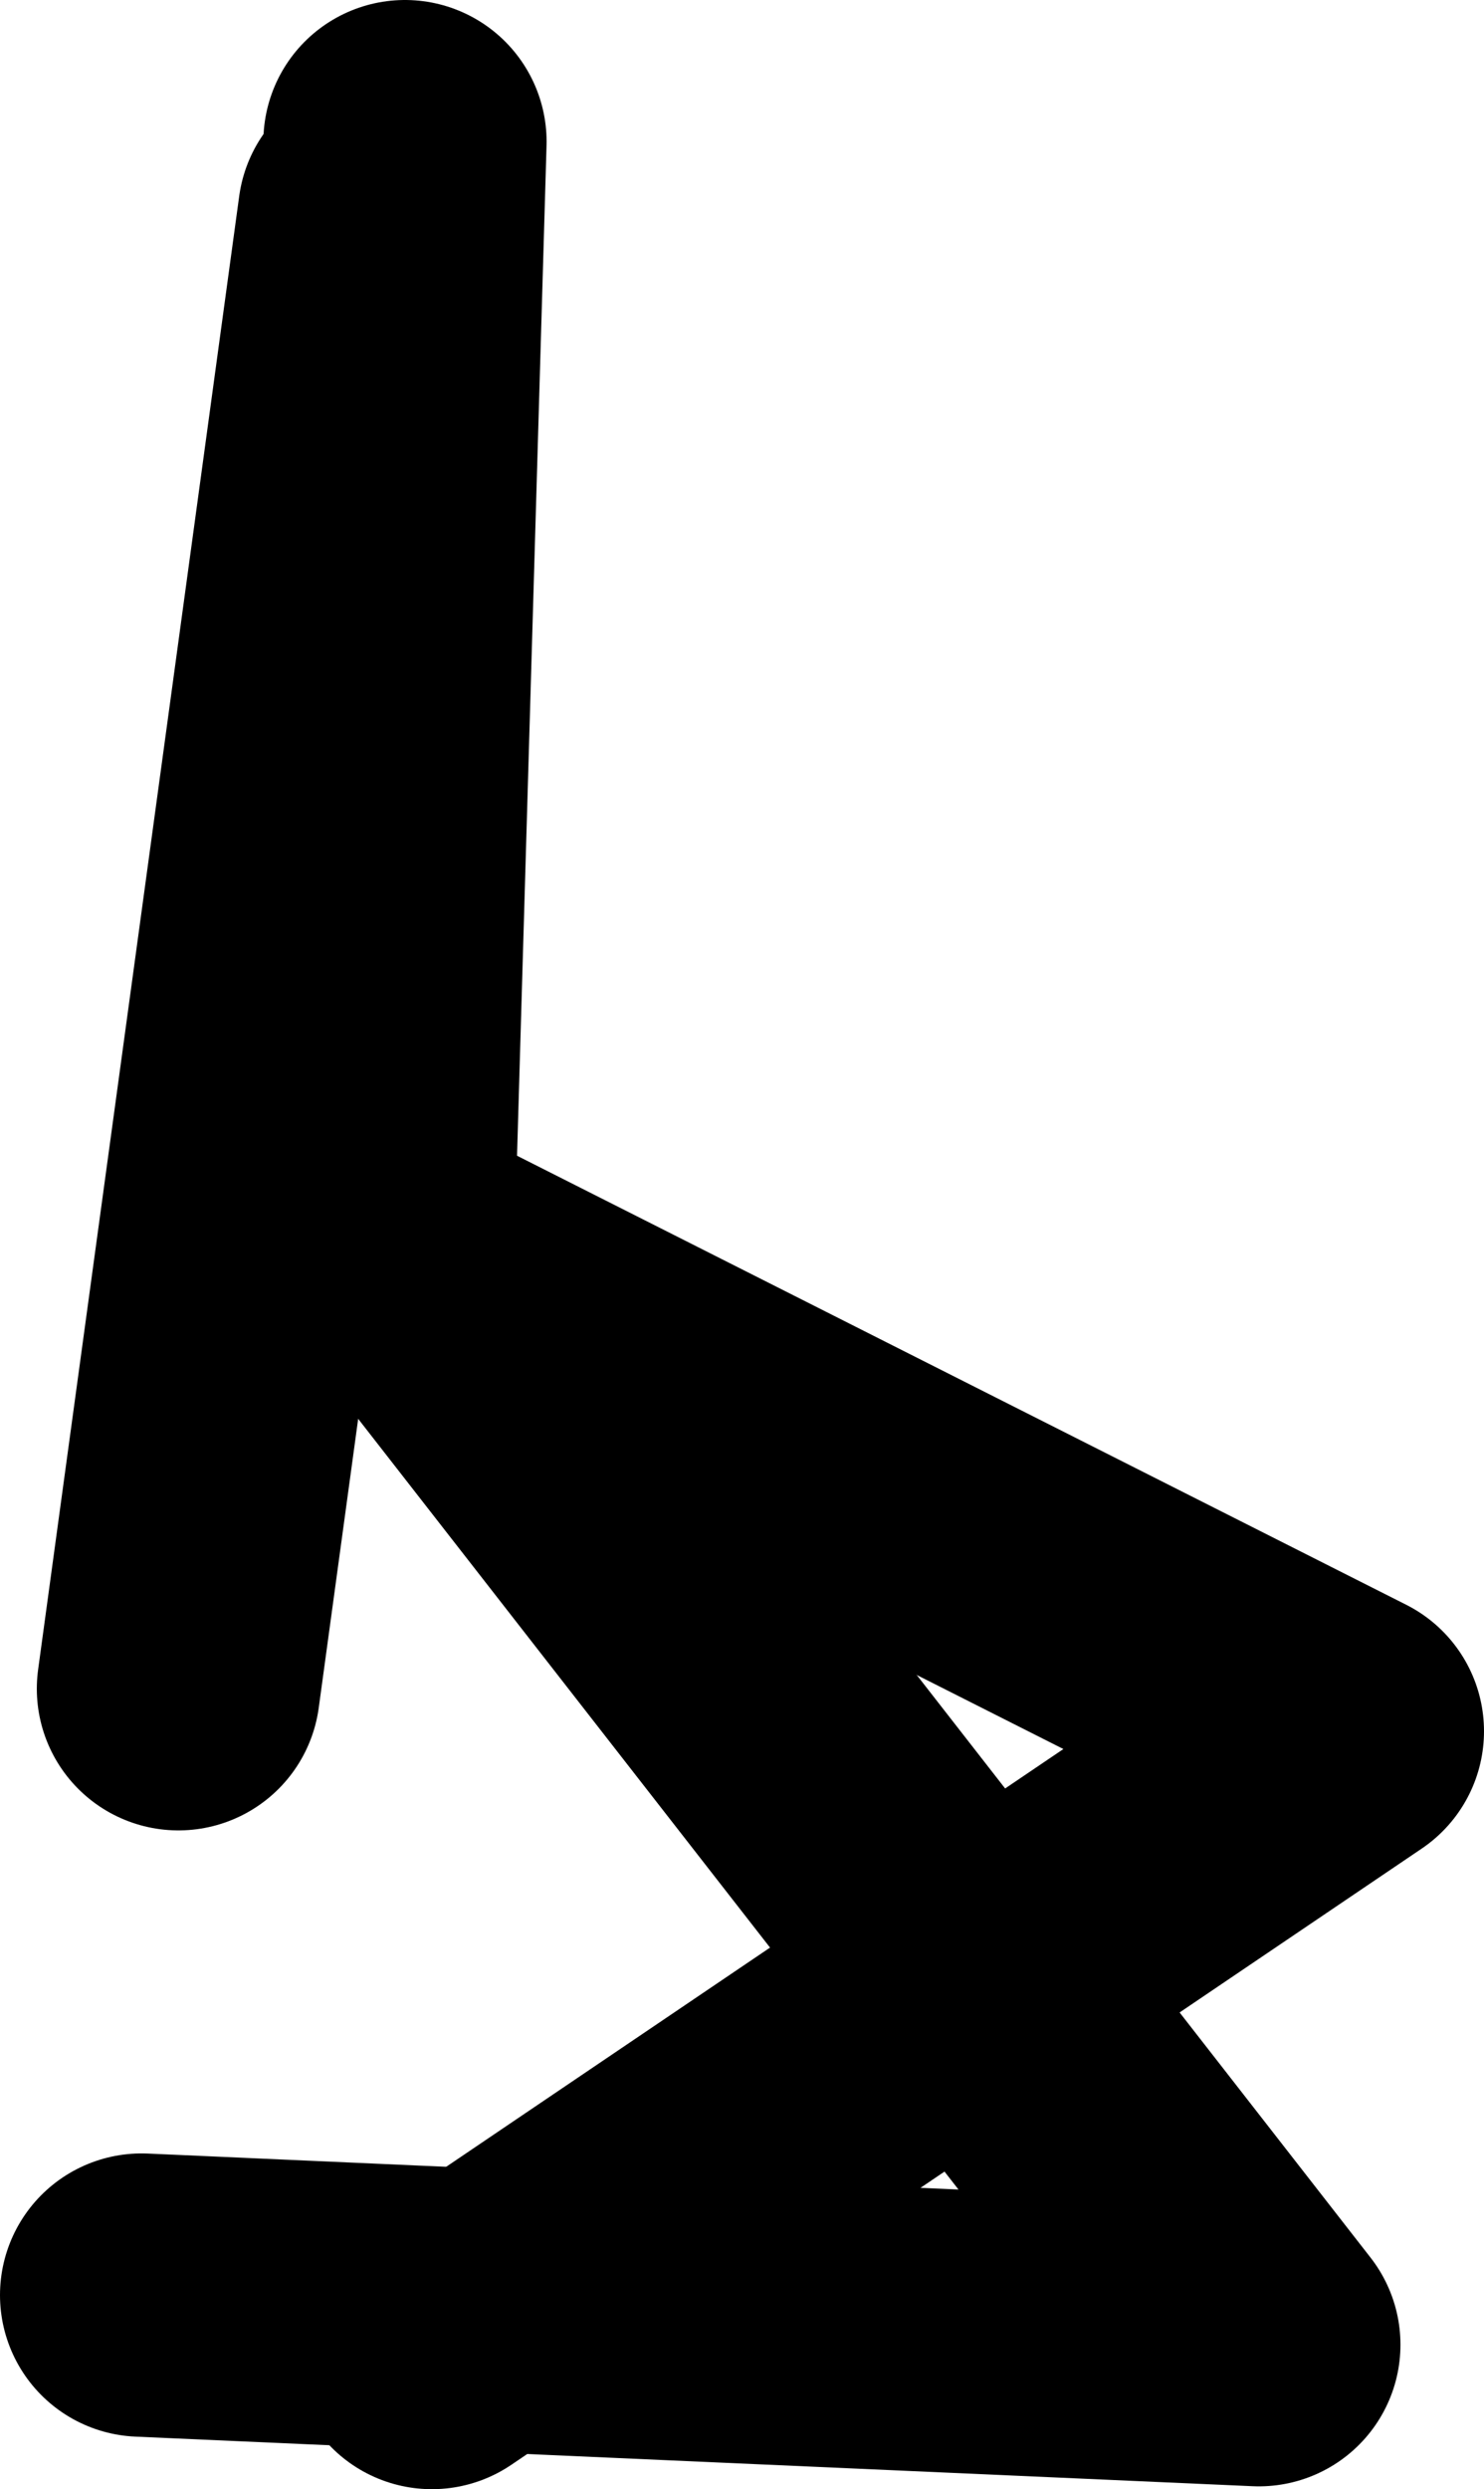 <?xml version="1.0" encoding="UTF-8" standalone="no"?>
<svg xmlns:xlink="http://www.w3.org/1999/xlink" height="87.85px" width="52.4px" xmlns="http://www.w3.org/2000/svg">
  <g transform="matrix(1.0, 0.0, 0.0, 1.0, 15.55, 7.65)">
    <path d="M0.25 37.5 L31.85 53.45 -0.3 75.2" fill="none" stroke="#000000" stroke-linecap="round" stroke-linejoin="round" stroke-width="10.0"/>
    <path d="M-10.55 73.35 L28.9 75.1 -2.35 35.0 -1.25 -2.65" fill="none" stroke="#000000" stroke-linecap="round" stroke-linejoin="round" stroke-width="10.0"/>
    <path d="M-2.15 -0.05 L-9.25 51.95" fill="none" stroke="#000000" stroke-linecap="round" stroke-linejoin="round" stroke-width="10.0"/>
  </g>
</svg>
